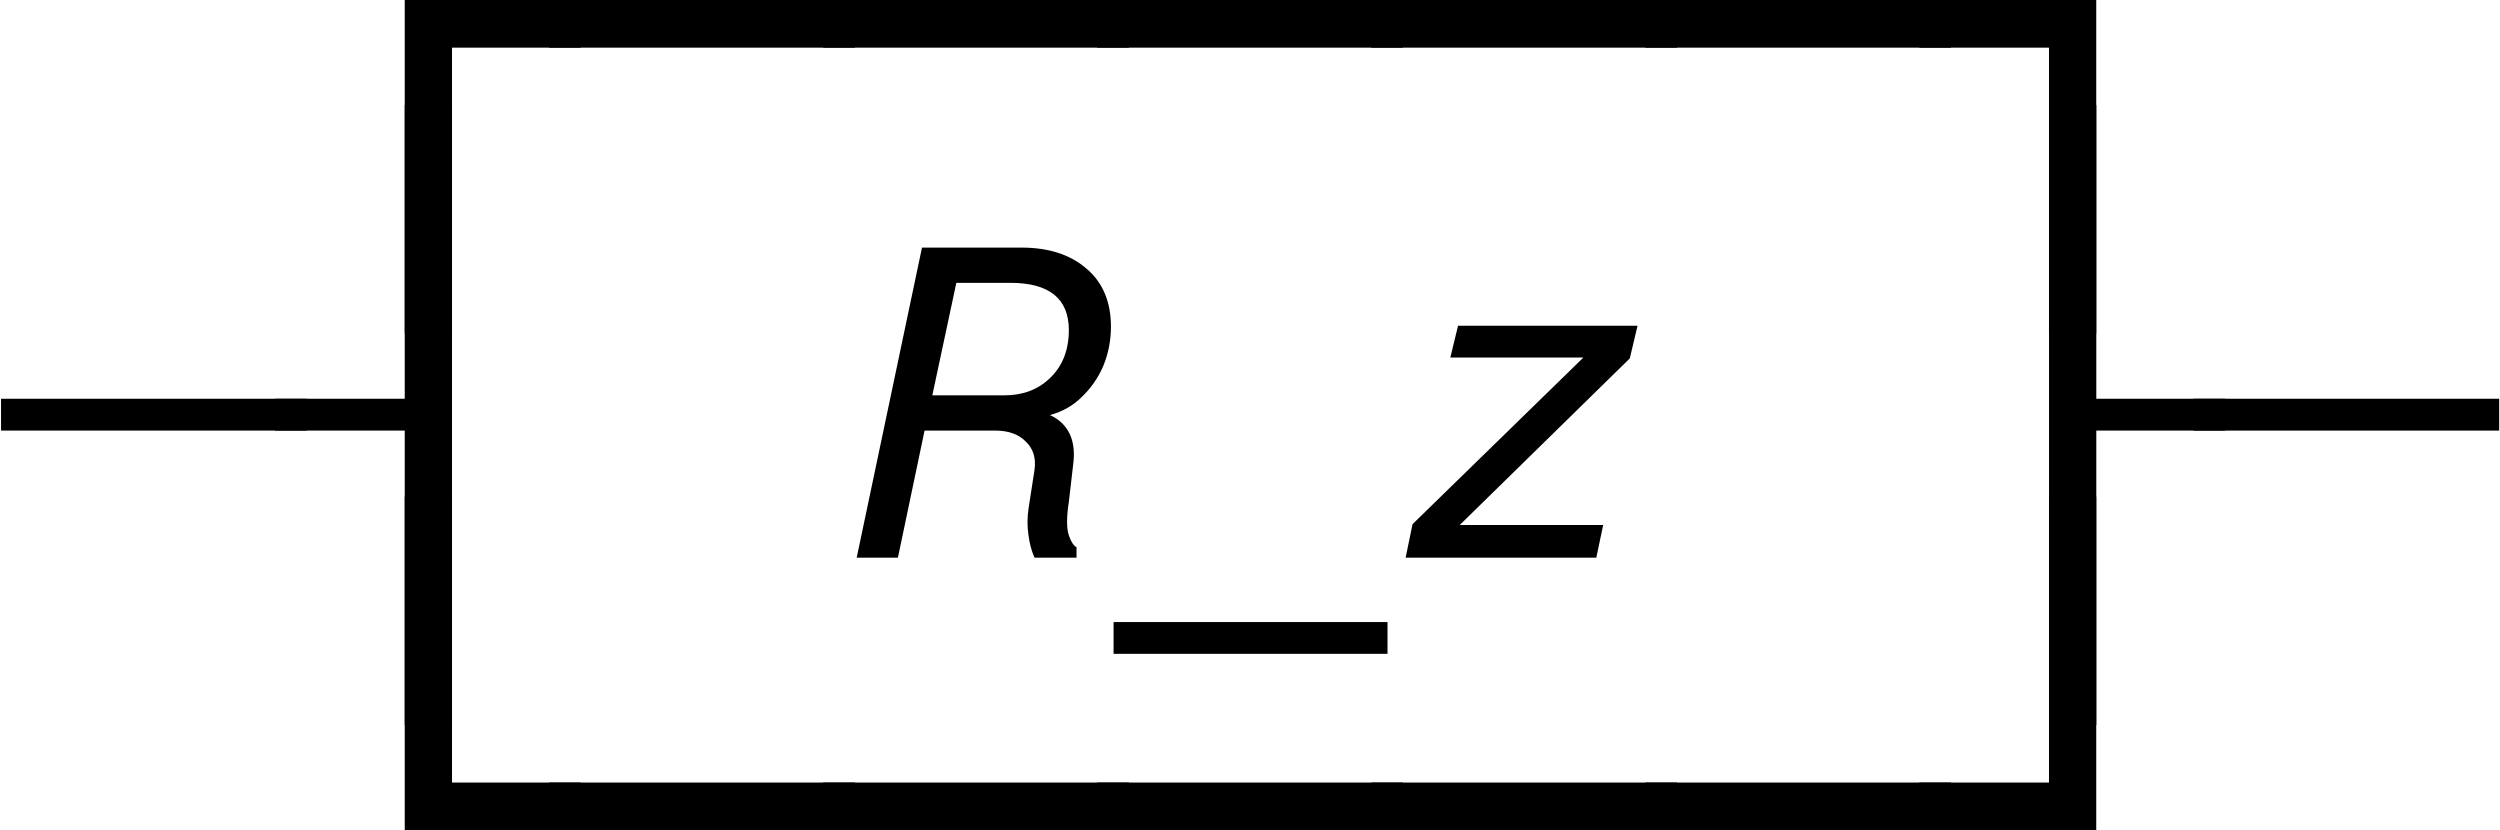 <?xml version="1.0" encoding="UTF-8"?>
<svg xmlns="http://www.w3.org/2000/svg" xmlns:xlink="http://www.w3.org/1999/xlink" width="45.486pt" height="15.102pt" viewBox="0 0 45.486 15.102">
<defs>
<g>
<g id="glyph-0-0">
<path d="M 2.062 3.047 L 2.062 -3.031 L 5.266 -3.031 L 5.266 -2.156 L 2.922 -2.156 L 2.922 3.047 Z M 2.062 3.047 "/>
</g>
<g id="glyph-0-1">
<path d="M -0.297 -2.156 L -0.297 -3.031 L 5.266 -3.031 L 5.266 -2.156 Z M -0.297 -2.156 "/>
</g>
<g id="glyph-0-2">
<path d="M 2.062 3.047 L 2.062 -2.156 L -0.297 -2.156 L -0.297 -3.031 L 2.922 -3.031 L 2.922 3.047 Z M 2.062 3.047 "/>
</g>
<g id="glyph-0-3">
<path d="M -0.297 -2.312 L -0.297 -2.891 L 5.266 -2.891 L 5.266 -2.312 Z M -0.297 -2.312 "/>
</g>
<g id="glyph-0-4">
<path d="M 2.062 3.047 L 2.062 -2.312 L -0.297 -2.312 L -0.297 -2.891 L 2.062 -2.891 L 2.062 -8.234 L 2.922 -8.234 L 2.922 3.047 Z M 2.062 3.047 "/>
</g>
<g id="glyph-0-5">
<path d="M 0 1.172 L 4.984 1.172 L 4.984 1.75 L 0 1.75 Z M 0 1.172 "/>
</g>
<g id="glyph-0-6">
<path d="M 2.062 3.047 L 2.062 -8.234 L 2.922 -8.234 L 2.922 -2.891 L 5.266 -2.891 L 5.266 -2.312 L 2.922 -2.312 L 2.922 3.047 Z M 2.062 3.047 "/>
</g>
<g id="glyph-0-7">
<path d="M 2.062 -2.156 L 2.062 -8.234 L 2.922 -8.234 L 2.922 -3.031 L 5.266 -3.031 L 5.266 -2.156 Z M 2.062 -2.156 "/>
</g>
<g id="glyph-0-8">
<path d="M -0.297 -2.156 L -0.297 -3.031 L 2.062 -3.031 L 2.062 -8.234 L 2.922 -8.234 L 2.922 -2.156 Z M -0.297 -2.156 "/>
</g>
<g id="glyph-1-0">
<path d="M 2.828 -2.312 L 1.547 -2.312 L 1.062 0 L 0.312 0 L 1.5 -5.641 L 3.312 -5.641 C 3.801 -5.641 4.191 -5.516 4.484 -5.266 C 4.785 -5.016 4.938 -4.66 4.938 -4.203 C 4.938 -3.953 4.891 -3.711 4.797 -3.484 C 4.703 -3.266 4.57 -3.078 4.406 -2.922 C 4.25 -2.766 4.055 -2.656 3.828 -2.594 C 3.992 -2.52 4.113 -2.406 4.188 -2.25 C 4.258 -2.102 4.281 -1.914 4.25 -1.688 L 4.172 -1.016 C 4.129 -0.734 4.129 -0.531 4.172 -0.406 C 4.211 -0.289 4.258 -0.219 4.312 -0.188 L 4.312 0 L 3.547 0 C 3.492 -0.125 3.457 -0.258 3.438 -0.406 C 3.414 -0.562 3.414 -0.723 3.438 -0.891 L 3.547 -1.594 C 3.578 -1.812 3.523 -1.984 3.391 -2.109 C 3.266 -2.242 3.078 -2.312 2.828 -2.312 Z M 3.109 -5 L 2.125 -5 L 1.688 -2.953 L 3 -2.953 C 3.332 -2.953 3.609 -3.055 3.828 -3.266 C 4.055 -3.484 4.172 -3.773 4.172 -4.141 C 4.172 -4.711 3.816 -5 3.109 -5 Z M 3.109 -5 "/>
</g>
<g id="glyph-1-1">
<path d="M 1.281 -4.219 L 4.547 -4.219 L 4.406 -3.625 L 1.312 -0.594 L 3.922 -0.594 L 3.797 0 L 0.328 0 L 0.453 -0.609 L 3.562 -3.641 L 1.141 -3.641 Z M 1.281 -4.219 "/>
</g>
</g>
<clipPath id="clip-0">
<path clip-rule="nonzero" d="M 37 1 L 45.484 1 L 45.484 14 L 37 14 Z M 37 1 "/>
</clipPath>
<clipPath id="clip-1">
<path clip-rule="nonzero" d="M 7 9 L 39 9 L 39 15.102 L 7 15.102 Z M 7 9 "/>
</clipPath>
</defs>
<g fill="rgb(0%, 0%, 0%)" fill-opacity="1">
<use xlink:href="#glyph-0-0" x="5.302" y="3.023"/>
<use xlink:href="#glyph-0-1" x="10.288" y="3.023"/>
<use xlink:href="#glyph-0-1" x="15.274" y="3.023"/>
<use xlink:href="#glyph-0-1" x="20.26" y="3.023"/>
<use xlink:href="#glyph-0-1" x="25.246" y="3.023"/>
<use xlink:href="#glyph-0-1" x="30.232" y="3.023"/>
<use xlink:href="#glyph-0-2" x="35.218" y="3.023"/>
</g>
<g fill="rgb(0%, 0%, 0%)" fill-opacity="1">
<use xlink:href="#glyph-0-3" x="0.316" y="10.146"/>
<use xlink:href="#glyph-0-4" x="5.302" y="10.146"/>
</g>
<g fill="rgb(0%, 0%, 0%)" fill-opacity="1">
<use xlink:href="#glyph-1-0" x="15.275" y="10.146"/>
</g>
<g fill="rgb(0%, 0%, 0%)" fill-opacity="1">
<use xlink:href="#glyph-0-5" x="20.261" y="10.146"/>
</g>
<g fill="rgb(0%, 0%, 0%)" fill-opacity="1">
<use xlink:href="#glyph-1-1" x="25.247" y="10.146"/>
</g>
<g clip-path="url(#clip-0)">
<g fill="rgb(0%, 0%, 0%)" fill-opacity="1">
<use xlink:href="#glyph-0-6" x="35.219" y="10.146"/>
<use xlink:href="#glyph-0-3" x="40.205" y="10.146"/>
</g>
</g>
<g clip-path="url(#clip-1)">
<g fill="rgb(0%, 0%, 0%)" fill-opacity="1">
<use xlink:href="#glyph-0-7" x="5.302" y="17.269"/>
<use xlink:href="#glyph-0-1" x="10.288" y="17.269"/>
<use xlink:href="#glyph-0-1" x="15.274" y="17.269"/>
<use xlink:href="#glyph-0-1" x="20.26" y="17.269"/>
<use xlink:href="#glyph-0-1" x="25.246" y="17.269"/>
<use xlink:href="#glyph-0-1" x="30.232" y="17.269"/>
<use xlink:href="#glyph-0-8" x="35.218" y="17.269"/>
</g>
</g>
</svg>

